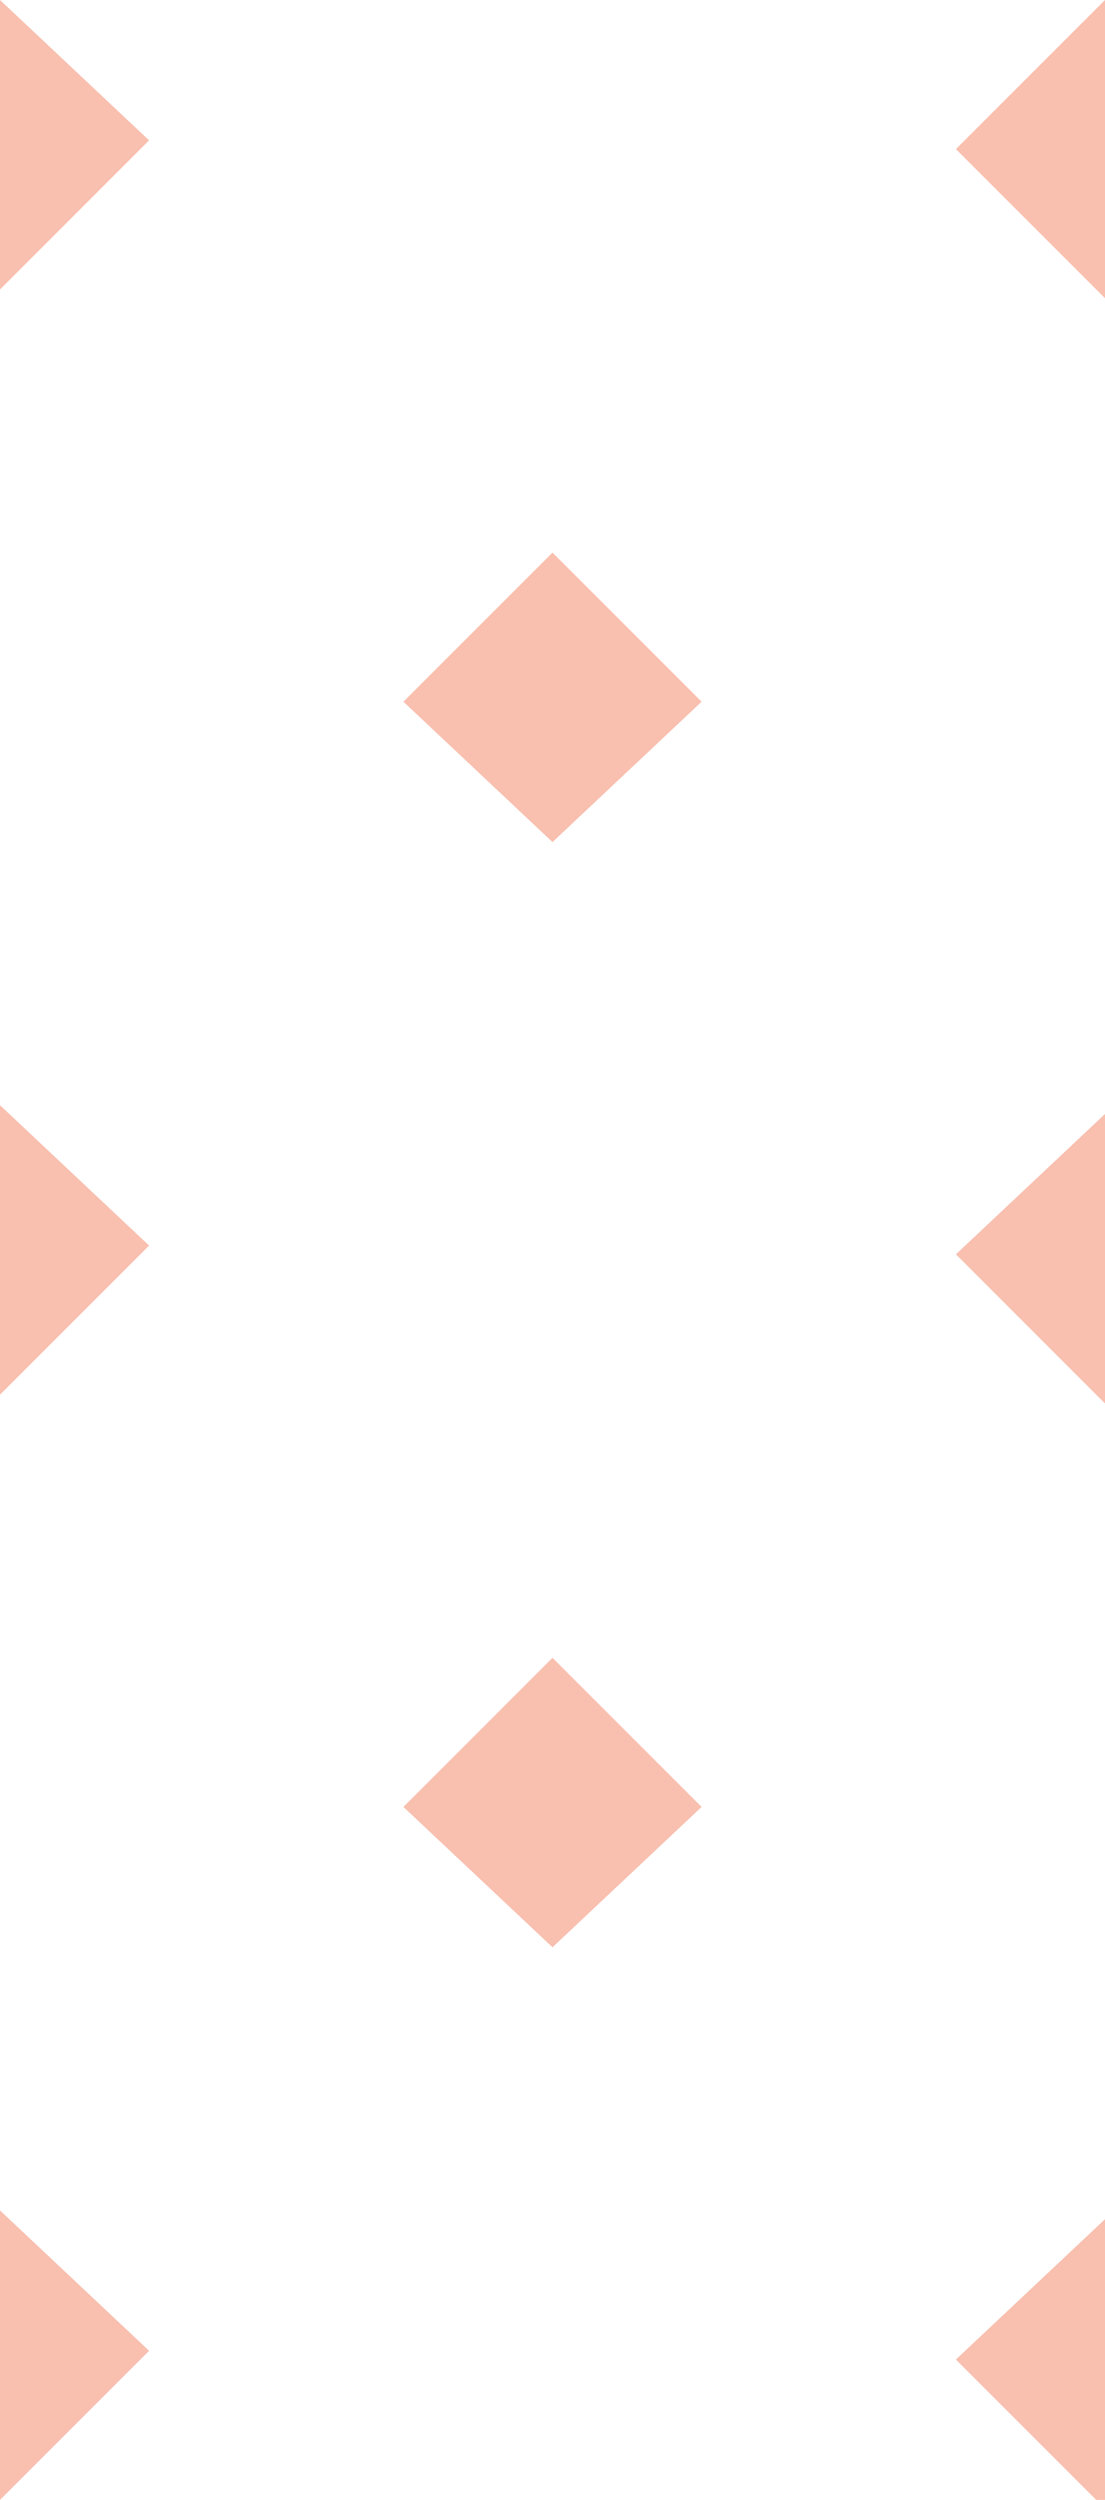 <?xml version="1.0" encoding="utf-8"?>
<!-- Generator: Adobe Illustrator 19.2.1, SVG Export Plug-In . SVG Version: 6.00 Build 0)  -->
<svg version="1.1" id="Layer_1" xmlns="http://www.w3.org/2000/svg" xmlns:xlink="http://www.w3.org/1999/xlink" x="0px" y="0px"
	 viewBox="0 0 12.6 28.5" style="enable-background:new 0 0 12.6 28.5;" xml:space="preserve">
<style type="text/css">
	.st0{fill:#F9BFAF;}
</style>
<path class="st0" d="M4.6,8l1.7-1.7L8,8L6.3,9.6L4.6,8z M6.3,22.2L8,20.6l-1.7-1.7l-1.7,1.7L6.3,22.2z M10.9,1.7l1.7,1.7V0L10.9,1.7
	z M10.9,14.3l1.7,1.7v-3.3L10.9,14.3z M10.9,26.9l1.7,1.7v-3.3L10.9,26.9z M0,0v3.3l1.7-1.7L0,0z M0,12.6v3.3l1.7-1.7L0,12.6z
	 M0,25.2v3.3l1.7-1.7L0,25.2z"/>
</svg>
